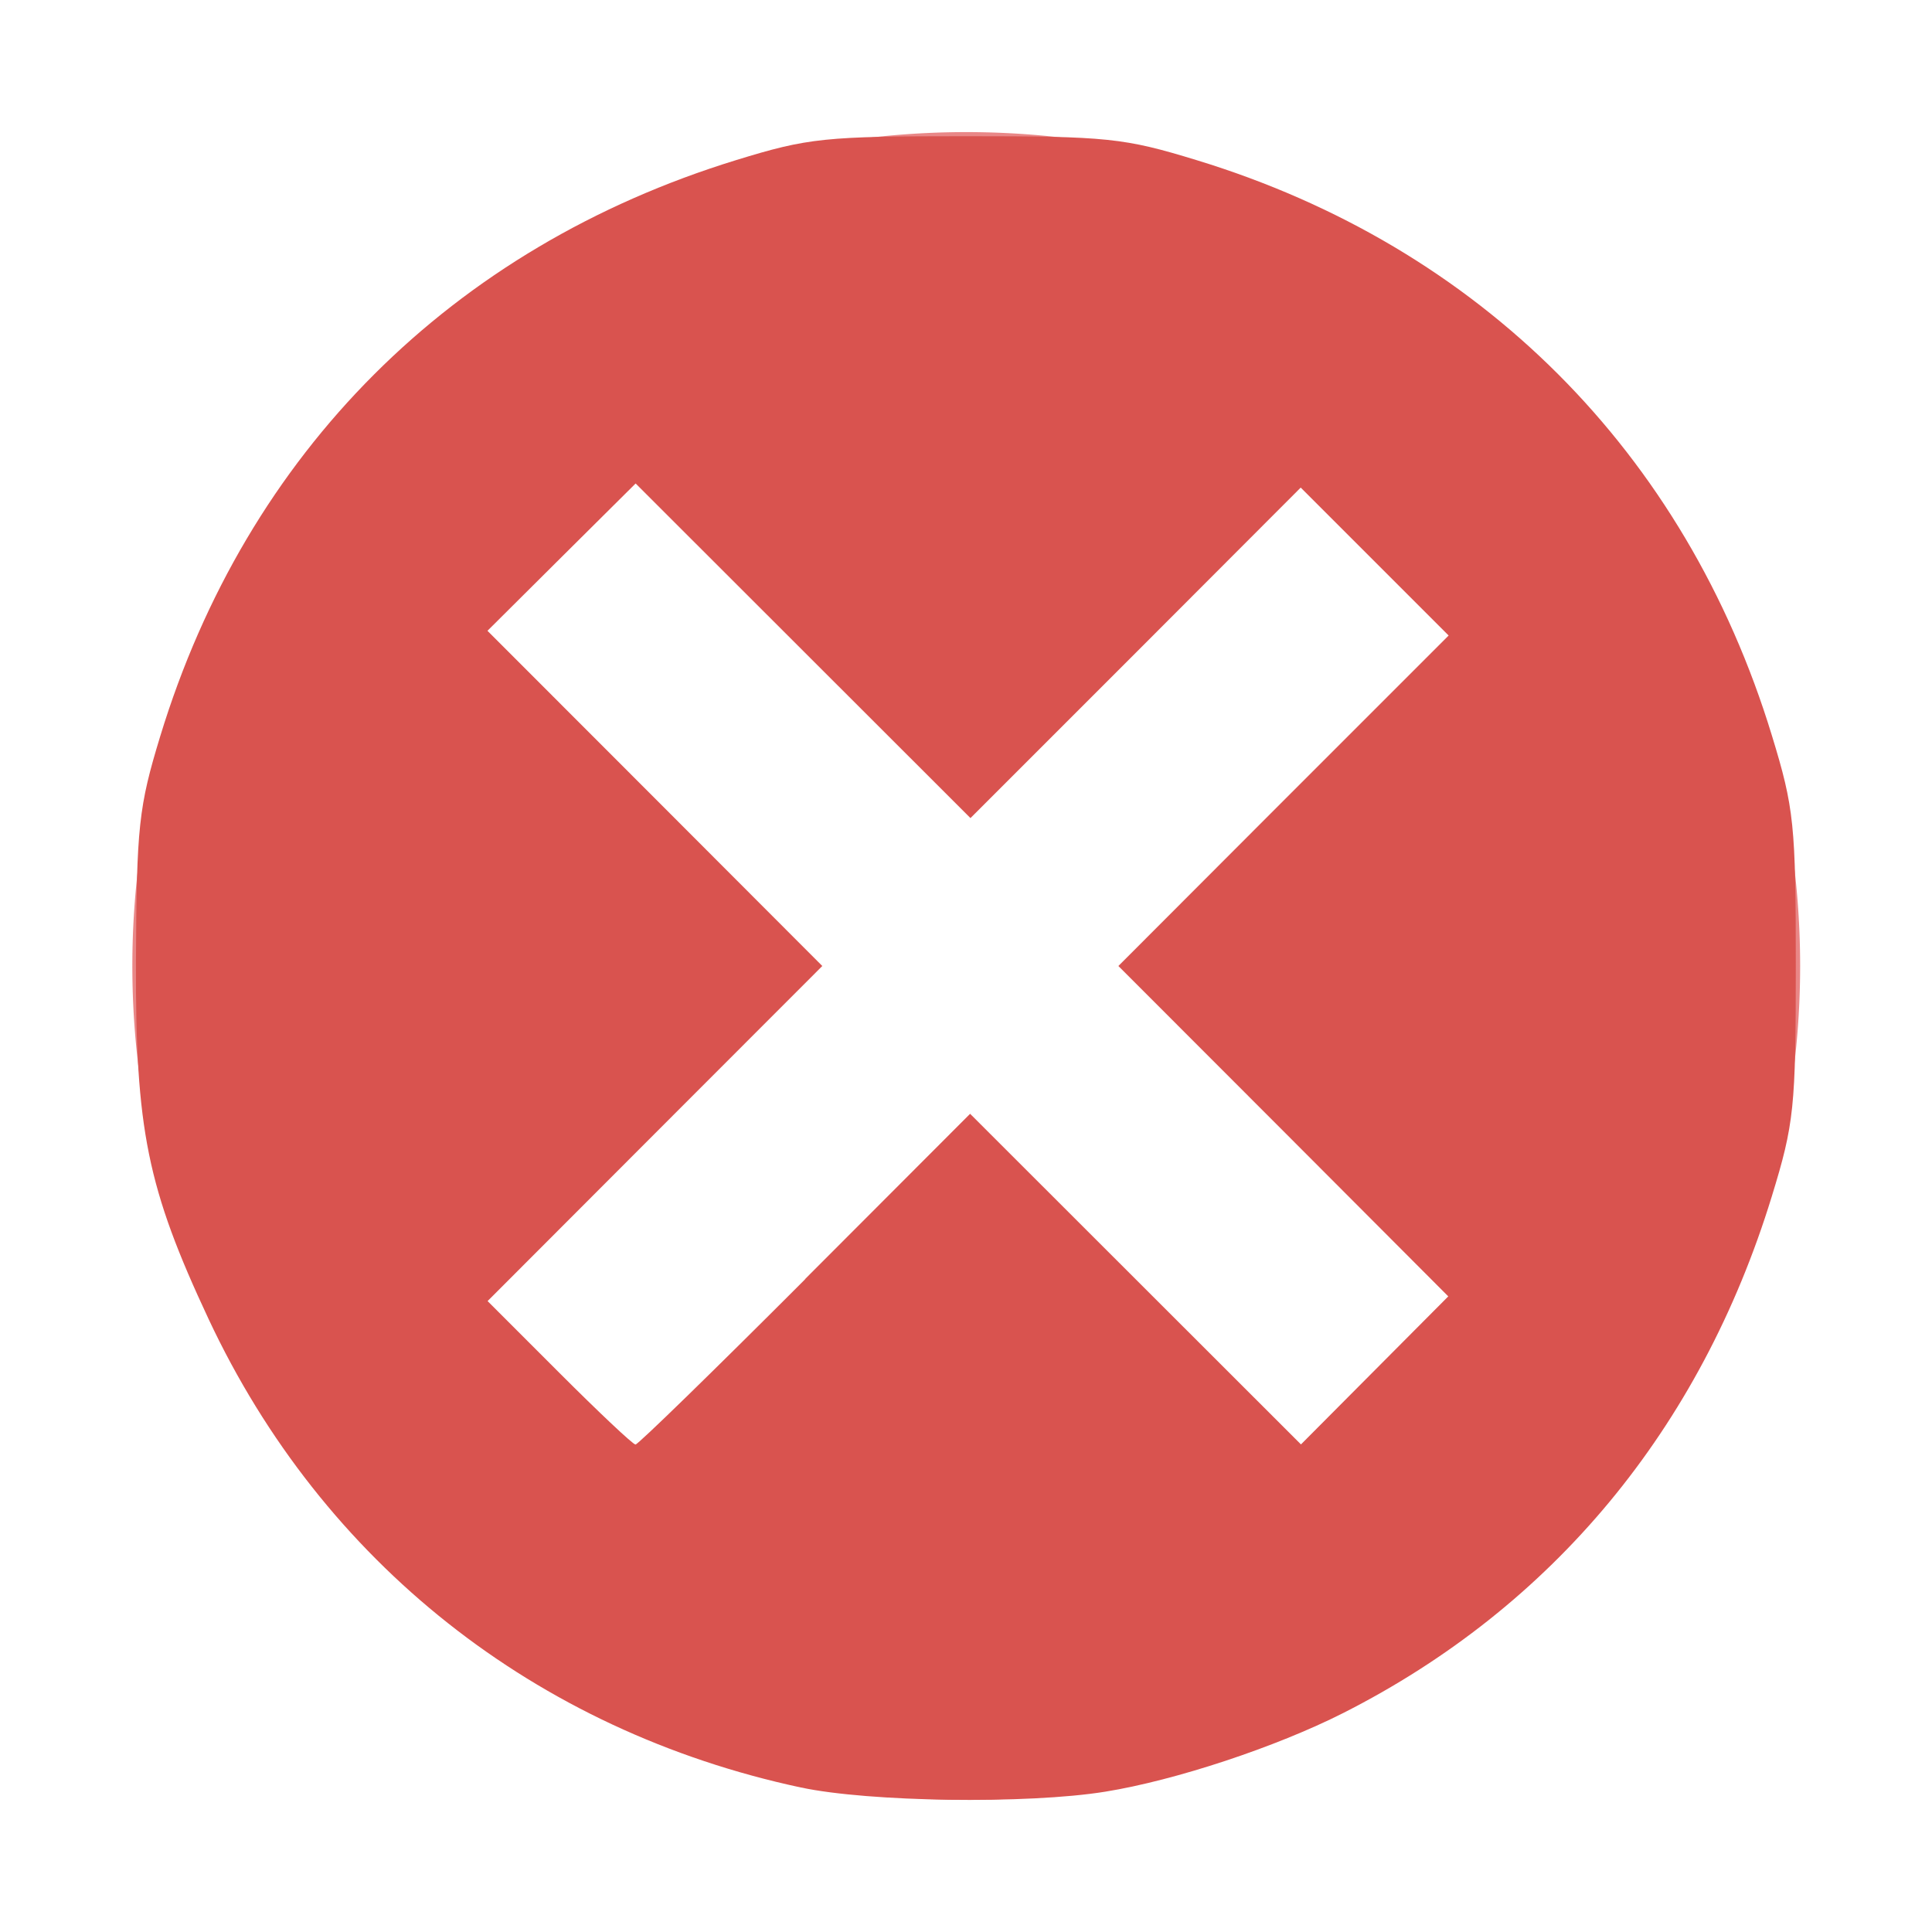 <?xml version="1.0" encoding="UTF-8" standalone="no"?>
<svg
  xmlns:dc="http://purl.org/dc/elements/1.1/"
  xmlns:cc="http://creativecommons.org/ns#"
  xmlns:rdf="http://www.w3.org/1999/02/22-rdf-syntax-ns#"
  xmlns="http://www.w3.org/2000/svg"
  xmlns:sodipodi="http://sodipodi.sourceforge.net/DTD/sodipodi-0.dtd"
  xmlns:inkscape="http://www.inkscape.org/namespaces/inkscape"
  width="16"
  height="16"
  viewBox="0 0 16 16"
  version="1.1"
  id="svg5"
  sodipodi:docname="noPoints.svg"
  inkscape:version="0.92.3 (2405546, 2018-03-11)">
  <defs
     id="defs9" />
  <sodipodi:namedview
     pagecolor="#ffffff"
     bordercolor="#666666"
     borderopacity="1"
     objecttolerance="10"
     gridtolerance="10"
     guidetolerance="10"
     inkscape:pageopacity="0"
     inkscape:pageshadow="2"
     inkscape:window-width="1853"
     inkscape:window-height="1018"
     id="namedview7"
     showgrid="false"
     inkscape:zoom="14.75"
     inkscape:cx="-5.9661017"
     inkscape:cy="8"
     inkscape:window-x="67"
     inkscape:window-y="34"
     inkscape:window-maximized="1"
     inkscape:current-layer="svg5" />
  <rect
     id="frame"
     width="17"
     height="17"
     x="-0.5"
     y="-0.5"
     style="fill:none;stroke-width:1.062" />
  <path
     d="M 9.279,8 12.022,5.259 10.744,3.981 8.003,6.722 5.26,3.981 3.984,5.258 6.725,8 3.984,10.741 5.26,12.019 8.002,9.278 10.744,12.019 12.022,10.742 9.28,8 Z m -1.277,6.906 a 6.906,6.906 0 1 1 0,-13.812 6.906,6.906 0 0 1 0,13.812 z"
     id="path3"
     inkscape:connector-curvature="0"
     style="fill:#e05555;fill-opacity:0.7;fill-rule:evenodd;stroke-width:1.062" />
  <path
     style="opacity:1;fill:#d9534f;fill-opacity:1;stroke-width:0.072"
     d="M 6.631,14.803 C 4.434,14.332 2.672,12.938 1.728,10.925 1.219,9.838 1.121,9.354 1.126,7.964 1.131,6.844 1.148,6.684 1.327,6.097 2.044,3.747 3.74,2.051 6.096,1.326 6.694,1.142 6.829,1.128 8,1.128 c 1.169,0 1.308,0.014 1.909,0.198 2.344,0.715 4.05,2.421 4.765,4.765 C 14.858,6.692 14.872,6.831 14.872,8 c 0,1.173 -0.014,1.306 -0.199,1.909 -0.591,1.924 -1.814,3.398 -3.548,4.277 -0.557,0.282 -1.39,0.558 -1.972,0.652 -0.644,0.104 -1.956,0.086 -2.521,-0.035 z m 0.036,-4.21 1.367,-1.369 1.37,1.369 1.37,1.369 0.61,-0.613 0.61,-0.613 L 10.629,9.368 9.262,8 10.629,6.631 11.997,5.263 11.384,4.65 10.772,4.038 9.405,5.407 8.037,6.775 6.651,5.39 5.264,4.004 4.65,4.614 4.037,5.224 5.424,6.612 6.81,8 5.424,9.387 4.038,10.775 l 0.594,0.594 c 0.327,0.327 0.61,0.594 0.631,0.594 0.021,0 0.653,-0.616 1.405,-1.369 z"
     id="path818"
     inkscape:connector-curvature="0" />
</svg>
